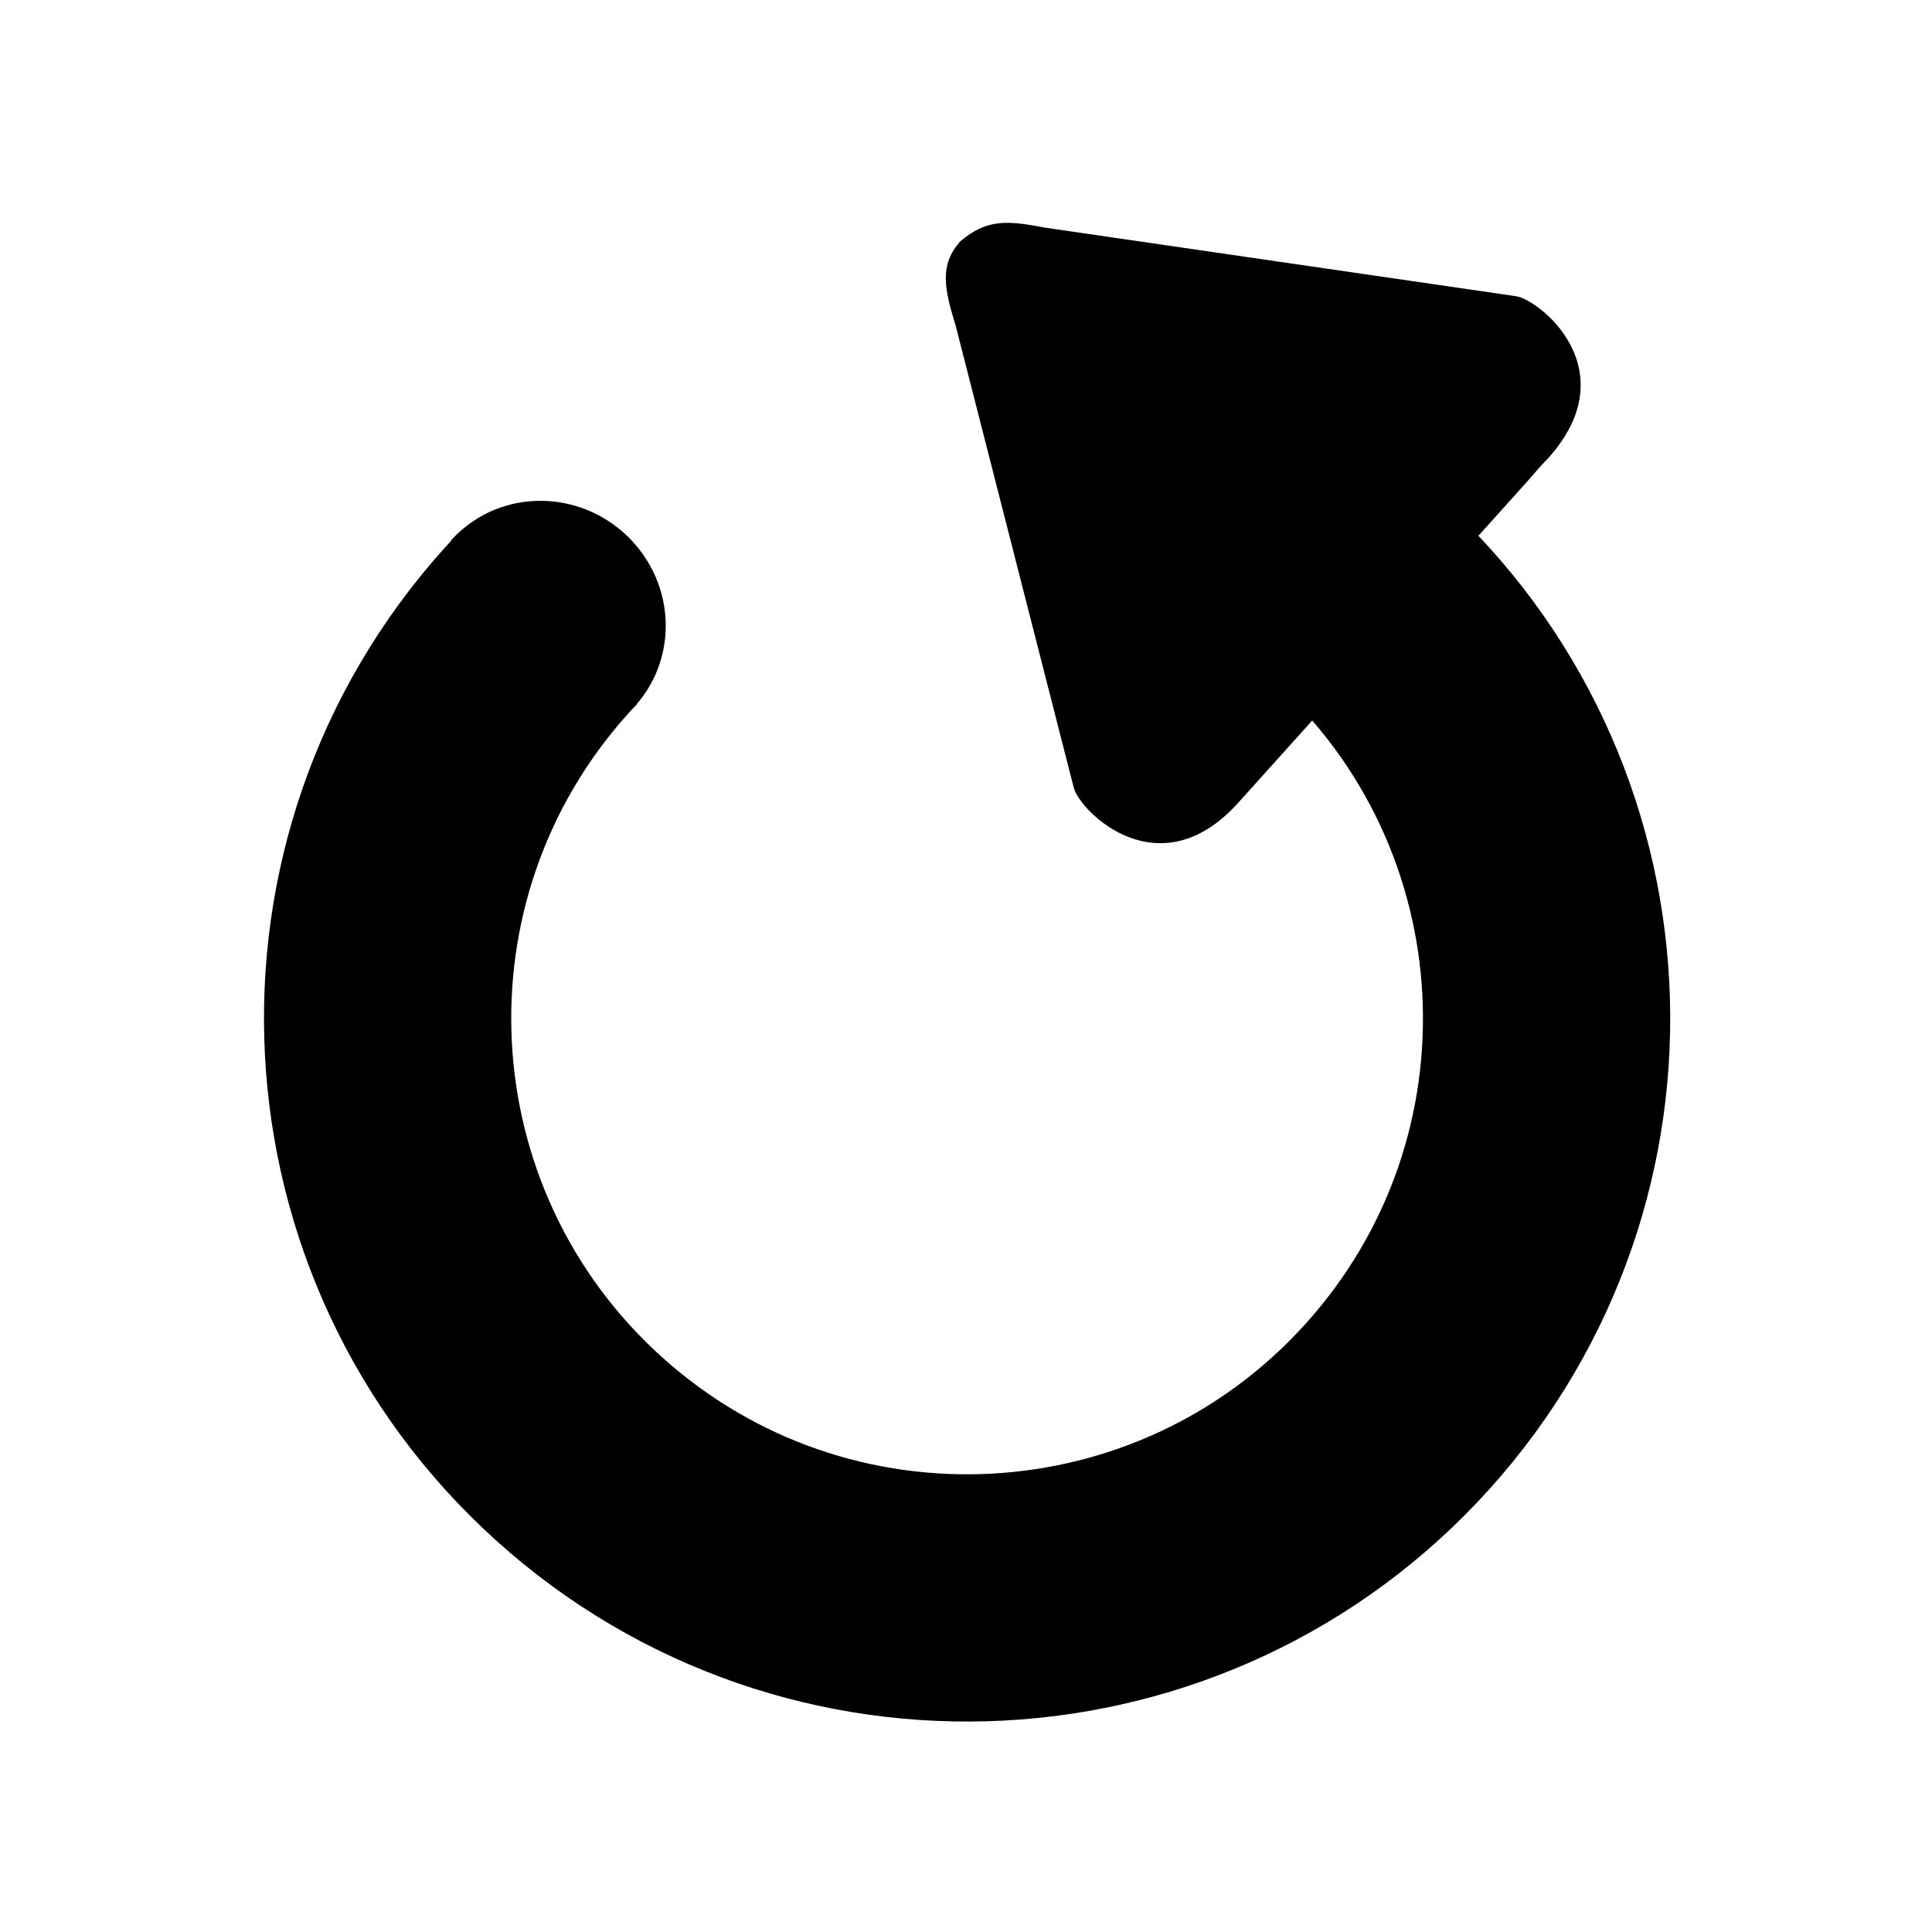 <?xml version="1.0" encoding="UTF-8" standalone="no"?>
<!-- Created with Inkscape (http://www.inkscape.org/) -->

<svg
   xmlns:dc="http://purl.org/dc/elements/1.1/"
   xmlns:cc="http://creativecommons.org/ns#"
   xmlns:rdf="http://www.w3.org/1999/02/22-rdf-syntax-ns#"
   xmlns:svg="http://www.w3.org/2000/svg"
   xmlns="http://www.w3.org/2000/svg"
   xmlns:sodipodi="http://sodipodi.sourceforge.net/DTD/sodipodi-0.dtd"
   xmlns:inkscape="http://www.inkscape.org/namespaces/inkscape"
   width="100"
   height="100"
   id="svg2"
   version="1.1"
   inkscape:version="0.47 r22583"
   sodipodi:docname="replaybutton-black.svg">
  <defs
     id="defs4">
    <inkscape:perspective
       sodipodi:type="inkscape:persp3d"
       inkscape:vp_x="0 : 526.18109 : 1"
       inkscape:vp_y="0 : 1000 : 0"
       inkscape:vp_z="744.09448 : 526.18109 : 1"
       inkscape:persp3d-origin="372.04724 : 350.78739 : 1"
       id="perspective10" />
    <inkscape:perspective
       id="perspective2824"
       inkscape:persp3d-origin="0.5 : 0.33333333 : 1"
       inkscape:vp_z="1 : 0.5 : 1"
       inkscape:vp_y="0 : 1000 : 0"
       inkscape:vp_x="0 : 0.5 : 1"
       sodipodi:type="inkscape:persp3d" />
    <inkscape:perspective
       id="perspective3616"
       inkscape:persp3d-origin="0.5 : 0.33333333 : 1"
       inkscape:vp_z="1 : 0.5 : 1"
       inkscape:vp_y="0 : 1000 : 0"
       inkscape:vp_x="0 : 0.5 : 1"
       sodipodi:type="inkscape:persp3d" />
    <inkscape:perspective
       id="perspective10-9"
       inkscape:persp3d-origin="372.04724 : 350.78739 : 1"
       inkscape:vp_z="744.09448 : 526.18109 : 1"
       inkscape:vp_y="0 : 1000 : 0"
       inkscape:vp_x="0 : 526.18109 : 1"
       sodipodi:type="inkscape:persp3d" />
  </defs>
  <sodipodi:namedview
     id="base"
     pagecolor="#ffffff"
     bordercolor="#666666"
     borderopacity="1.0"
     inkscape:pageopacity="0.0"
     inkscape:pageshadow="2"
     inkscape:zoom="3.959798"
     inkscape:cx="-20.867124"
     inkscape:cy="62.229759"
     inkscape:document-units="px"
     inkscape:current-layer="layer1"
     showgrid="true"
     objecttolerance="20"
     inkscape:snap-global="true"
     showguides="false"
     inkscape:window-width="1920"
     inkscape:window-height="1125"
     inkscape:window-x="0"
     inkscape:window-y="24"
     inkscape:window-maximized="1">
    <inkscape:grid
       type="xygrid"
       id="grid2830"
       empspacing="5"
       visible="true"
       enabled="true"
       snapvisiblegridlinesonly="true" />
  </sodipodi:namedview>
  <g
     inkscape:label="Calque 1"
     inkscape:groupmode="layer"
     id="layer1"
     transform="translate(0,-952.362)">
    <g
       id="g3686">
      <path
         sodipodi:open="true"
         sodipodi:end="4.740211"
         sodipodi:start="0"
         transform="matrix(0.669,-0.743,0.743,0.669,-20.543,1008.776)"
         d="M 80,50 C 80,66.569 66.569,80 50,80 33.431,80 20,66.569 20,50 20,33.431 33.431,20 50,20 c 0.278,0 0.556,0.004 0.835,0.012"
         sodipodi:ry="30"
         sodipodi:rx="30"
         sodipodi:cy="50"
         sodipodi:cx="50"
         id="path3606"
         style="fill:none;stroke:#000000;stroke-width:12.8;stroke-miterlimit:4;stroke-opacity:1;stroke-dasharray:none"
         sodipodi:type="arc" />
      <g
         style="fill:#000000;fill-opacity:1"
         transform="matrix(-0.448,-0.403,0.403,-0.448,-318.35,1446.089)"
         inkscape:label="Calque 1"
         id="layer1-8">
        <path
           style="fill:#000000;fill-opacity:1;stroke:none"
           d="m 30,982.362 0,2.84 0,34.079 c 0,1.136 0.061,1.869 0,2.84 0,10.223 9.656,9.655 11.36,8.52 l 0,0 34.079,-22.719 c 2.84,-1.704 4.151,-2.79 4.562,-5.68 0,-2.751 -1.722,-3.976 -4.562,-5.68 0,0 -32.324,-21.549 -34.079,-22.719 C 39.656,972.707 30,972.139 30,982.362 z"
           id="path2822"
           sodipodi:nodetypes="ccccccccczc" />
      </g>
      <path
         sodipodi:end="4.7103759"
         sodipodi:start="1.4314856"
         transform="matrix(-0.558,0.62,0.635,0.571,-5.554,1018.829)"
         d="m -56.459,9.927 c -4.102,0.575 -7.894,-2.284 -8.469,-6.386 -0.575,-4.102 2.284,-7.894 6.386,-8.469 0.34,-0.048 0.683,-0.072 1.026,-0.073 L -57.5,2.5 z"
         sodipodi:ry="7.5"
         sodipodi:rx="7.5"
         sodipodi:cy="2.5"
         sodipodi:cx="-57.5"
         id="path3652"
         style="fill:#000000;fill-opacity:1;stroke:none"
         sodipodi:type="arc" />
    </g>
  </g>
</svg>
